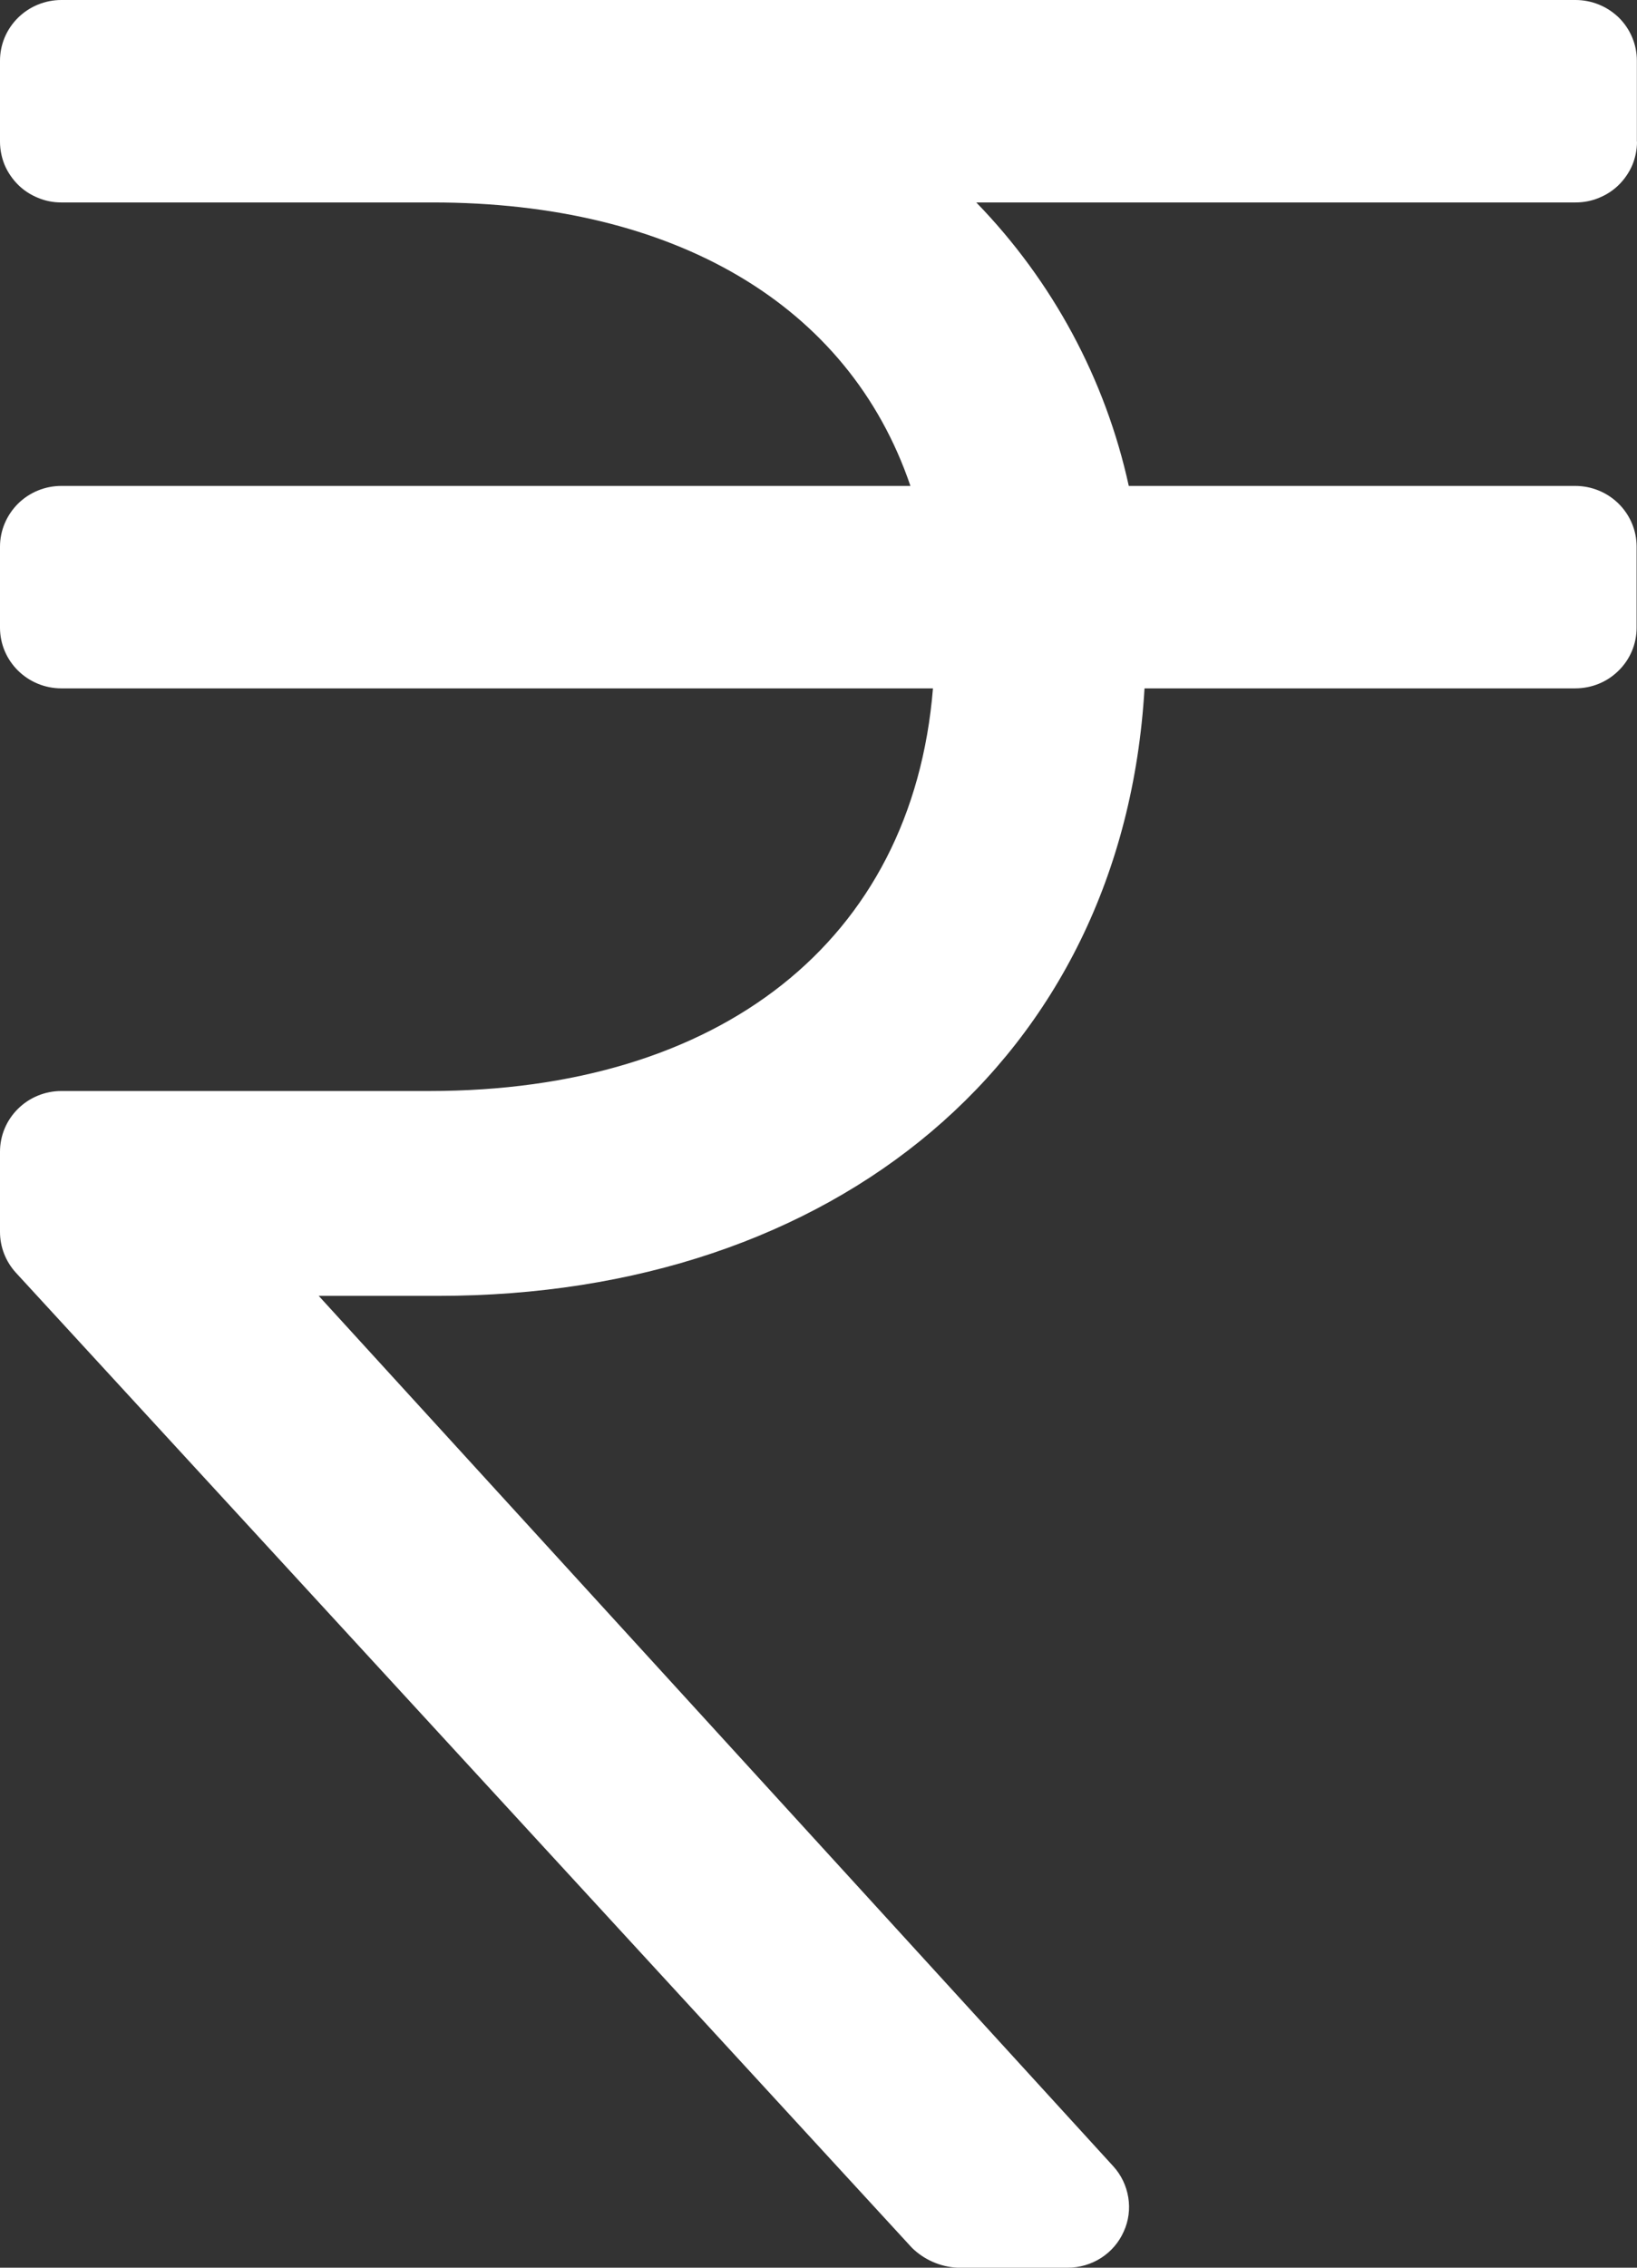 <svg width="13" height="18" viewBox="0 0 13 18" fill="none" xmlns="http://www.w3.org/2000/svg">
<rect x="0" y="0" width="13" height="18" fill="#333333" stroke="none"/>
<path d="M13 1.125C13 1.188 12.987 1.251 12.963 1.31C12.938 1.368 12.902 1.421 12.857 1.466C12.812 1.511 12.758 1.546 12.699 1.57C12.64 1.595 12.576 1.607 12.512 1.607H7.753C8.36 2.232 8.779 3.011 8.964 3.857H12.509C12.639 3.857 12.763 3.908 12.854 3.998C12.946 4.089 12.997 4.212 12.997 4.339V4.982C12.997 5.11 12.946 5.233 12.854 5.323C12.763 5.414 12.639 5.464 12.509 5.464H9.089C8.917 8.415 6.619 10.286 3.482 10.286H2.531L8.841 17.195C8.904 17.264 8.945 17.35 8.96 17.442C8.975 17.534 8.963 17.628 8.924 17.713C8.886 17.799 8.824 17.871 8.745 17.922C8.666 17.973 8.573 18 8.479 18H7.602C7.466 17.993 7.338 17.936 7.242 17.842L0.126 10.102C0.045 10.013 -9.53189e-05 9.898 1.51315e-07 9.778V9.142C1.51315e-07 9.014 0.051 8.892 0.143 8.801C0.234 8.711 0.358 8.66 0.487 8.66H3.411C5.709 8.66 7.245 7.477 7.409 5.464H0.487C0.358 5.464 0.234 5.413 0.143 5.323C0.051 5.232 1.51315e-07 5.11 1.51315e-07 4.982V4.339C0 4.211 0.052 4.089 0.143 3.998C0.234 3.908 0.358 3.857 0.487 3.857H7.23C6.74 2.415 5.35 1.607 3.437 1.607H0.487C0.423 1.607 0.36 1.595 0.301 1.57C0.242 1.546 0.188 1.511 0.143 1.466C0.098 1.421 0.062 1.368 0.037 1.31C0.013 1.251 1.51315e-07 1.188 1.51315e-07 1.125V0.482C1.51315e-07 0.354 0.051 0.232 0.143 0.141C0.234 0.051 0.358 0 0.487 0H12.512C12.641 0 12.765 0.051 12.857 0.141C12.948 0.232 12.999 0.354 12.999 0.482V1.125H13Z" fill="white"/>
</svg>
